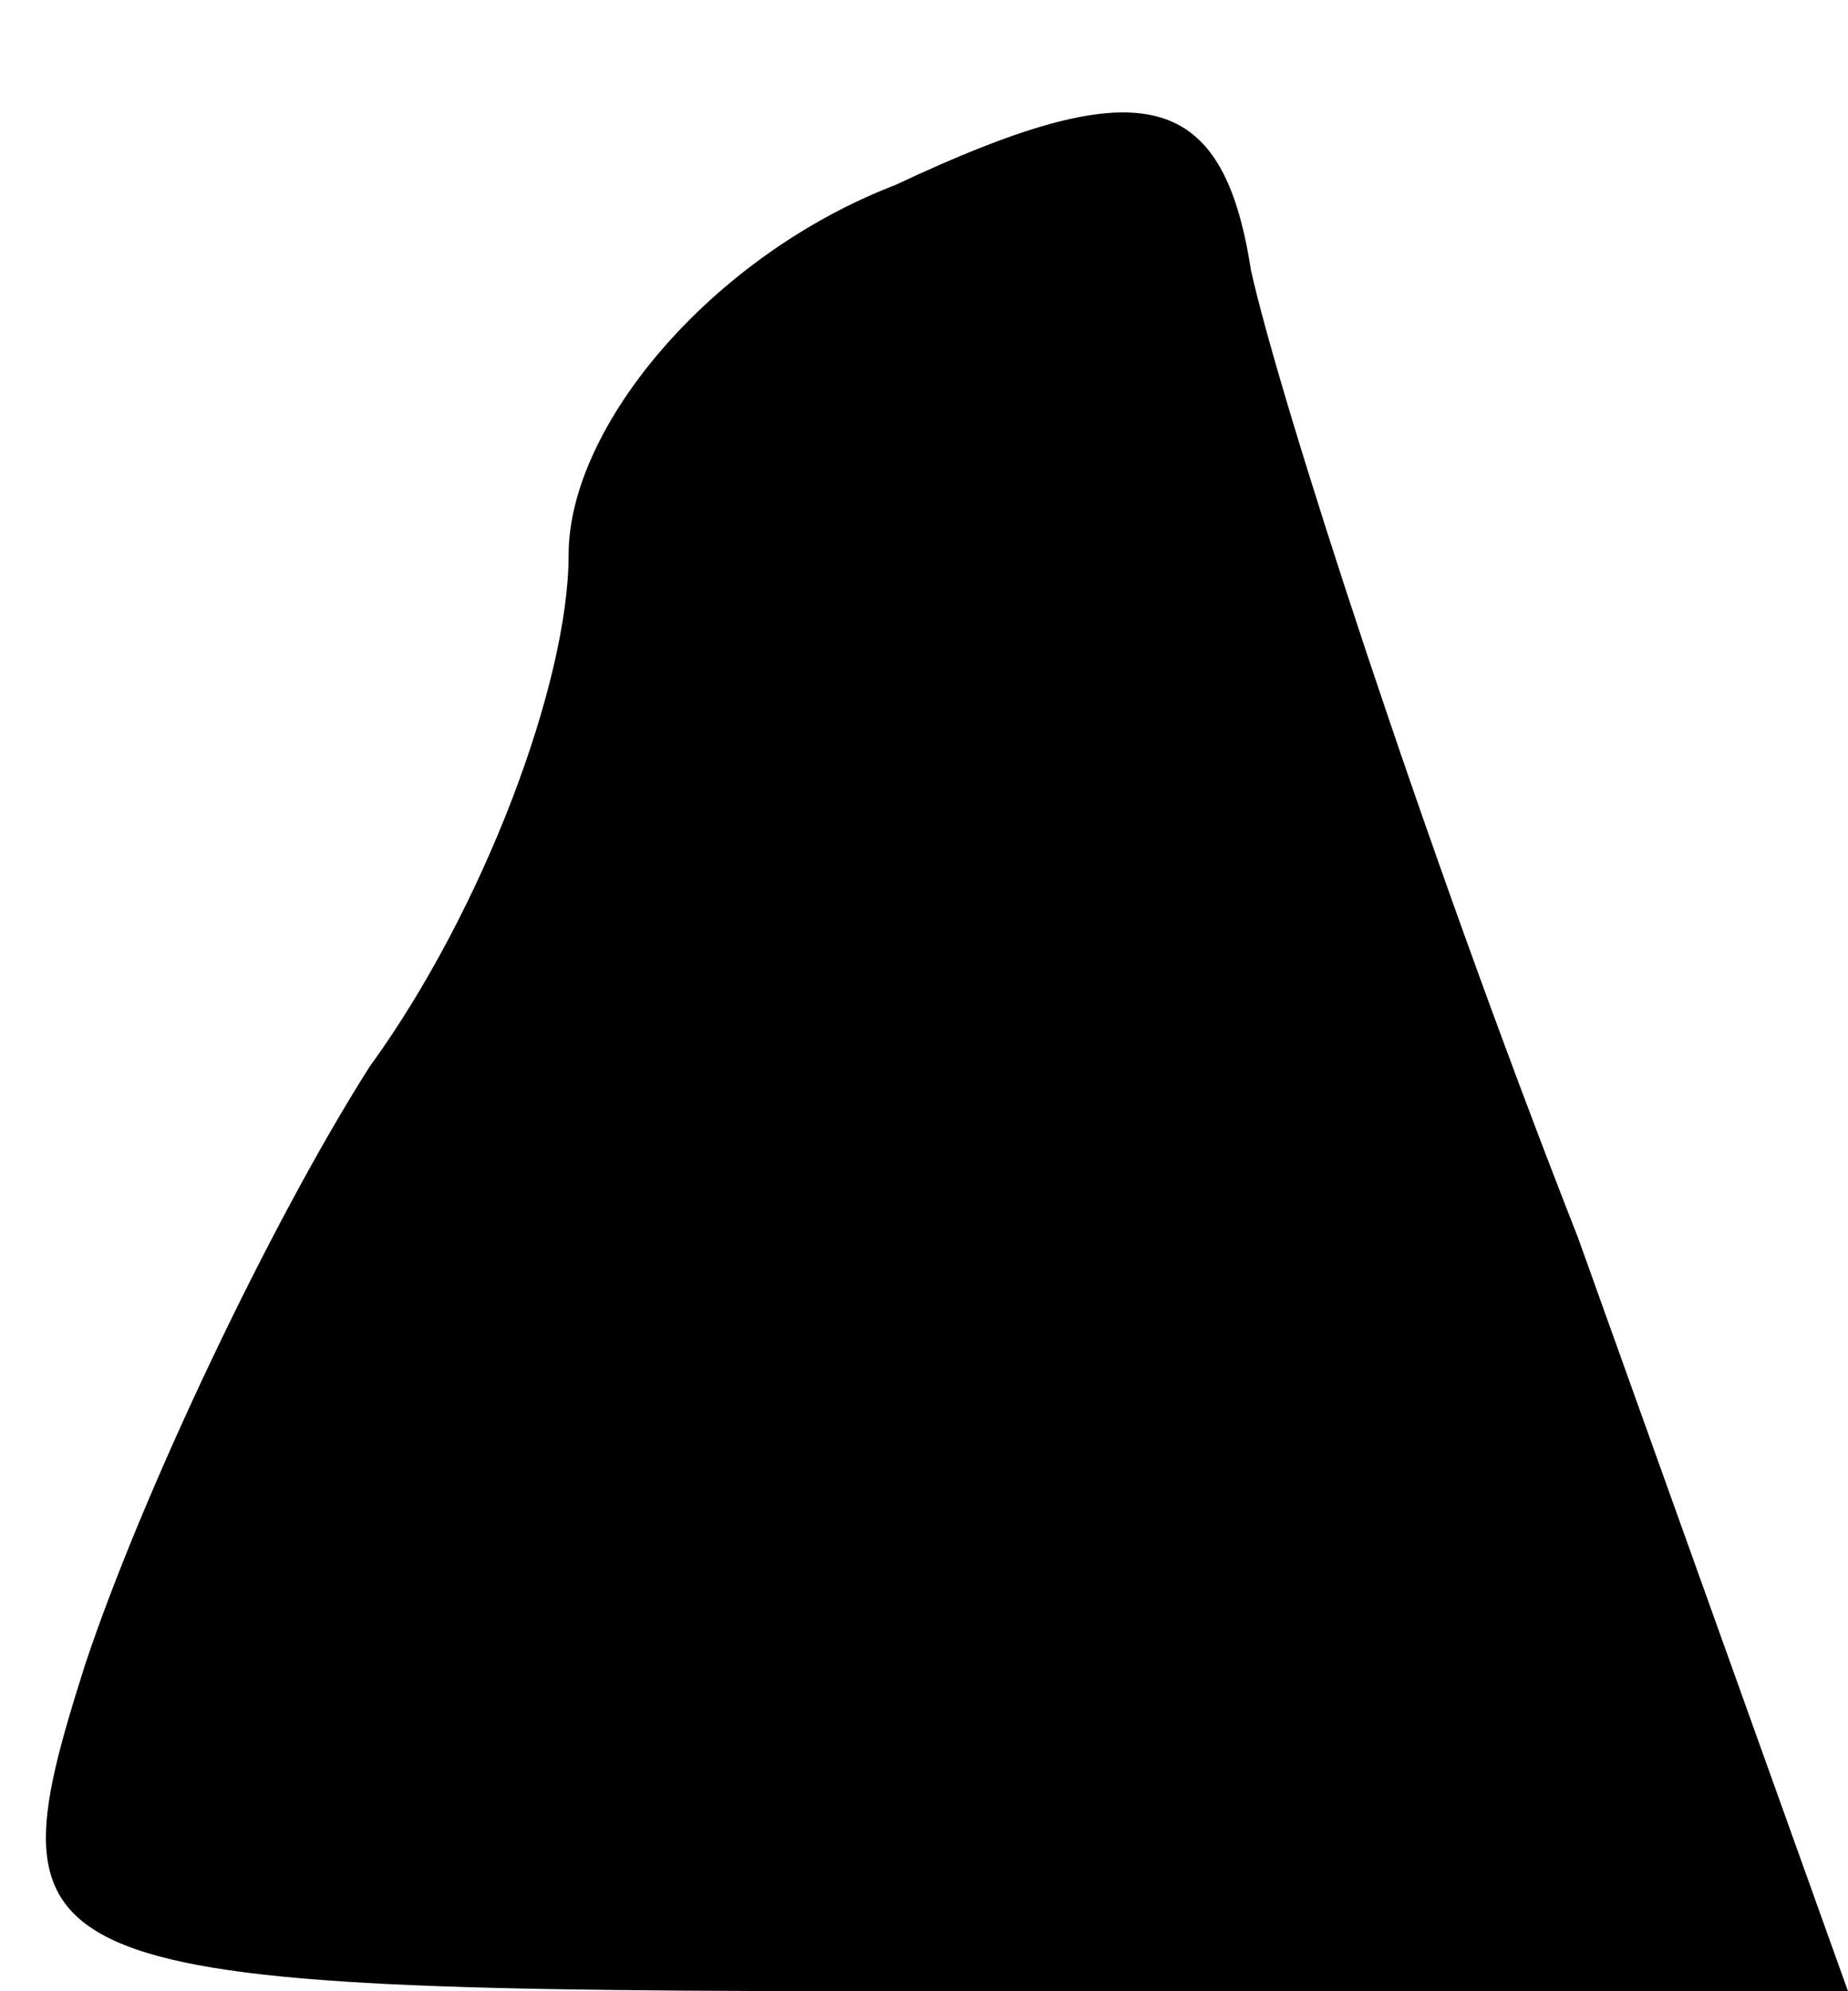 <?xml version="1.0" standalone="no"?>
<!DOCTYPE svg PUBLIC "-//W3C//DTD SVG 20010904//EN"
 "http://www.w3.org/TR/2001/REC-SVG-20010904/DTD/svg10.dtd">
<svg version="1.0" xmlns="http://www.w3.org/2000/svg"
 width="13pt" height="14pt" viewBox="0 0 13 14"
 preserveAspectRatio="xMidYMid meet">
<g transform="translate(0,14) scale(0.1,-0.1)"
fill="#000000" stroke="none">
<path fill="#000000" stroke="none" d="M63 127 c-13 -5 -23 -17 -23 -26 0 -9
-6 -25 -14 -36 -7 -11 -16 -30 -20 -42 -7 -22 -5 -23 58 -23 l66 0 -19 53
c-11 28 -21 59 -23 68 -2 13 -8 14 -25 6z"/>
</g>
</svg>
